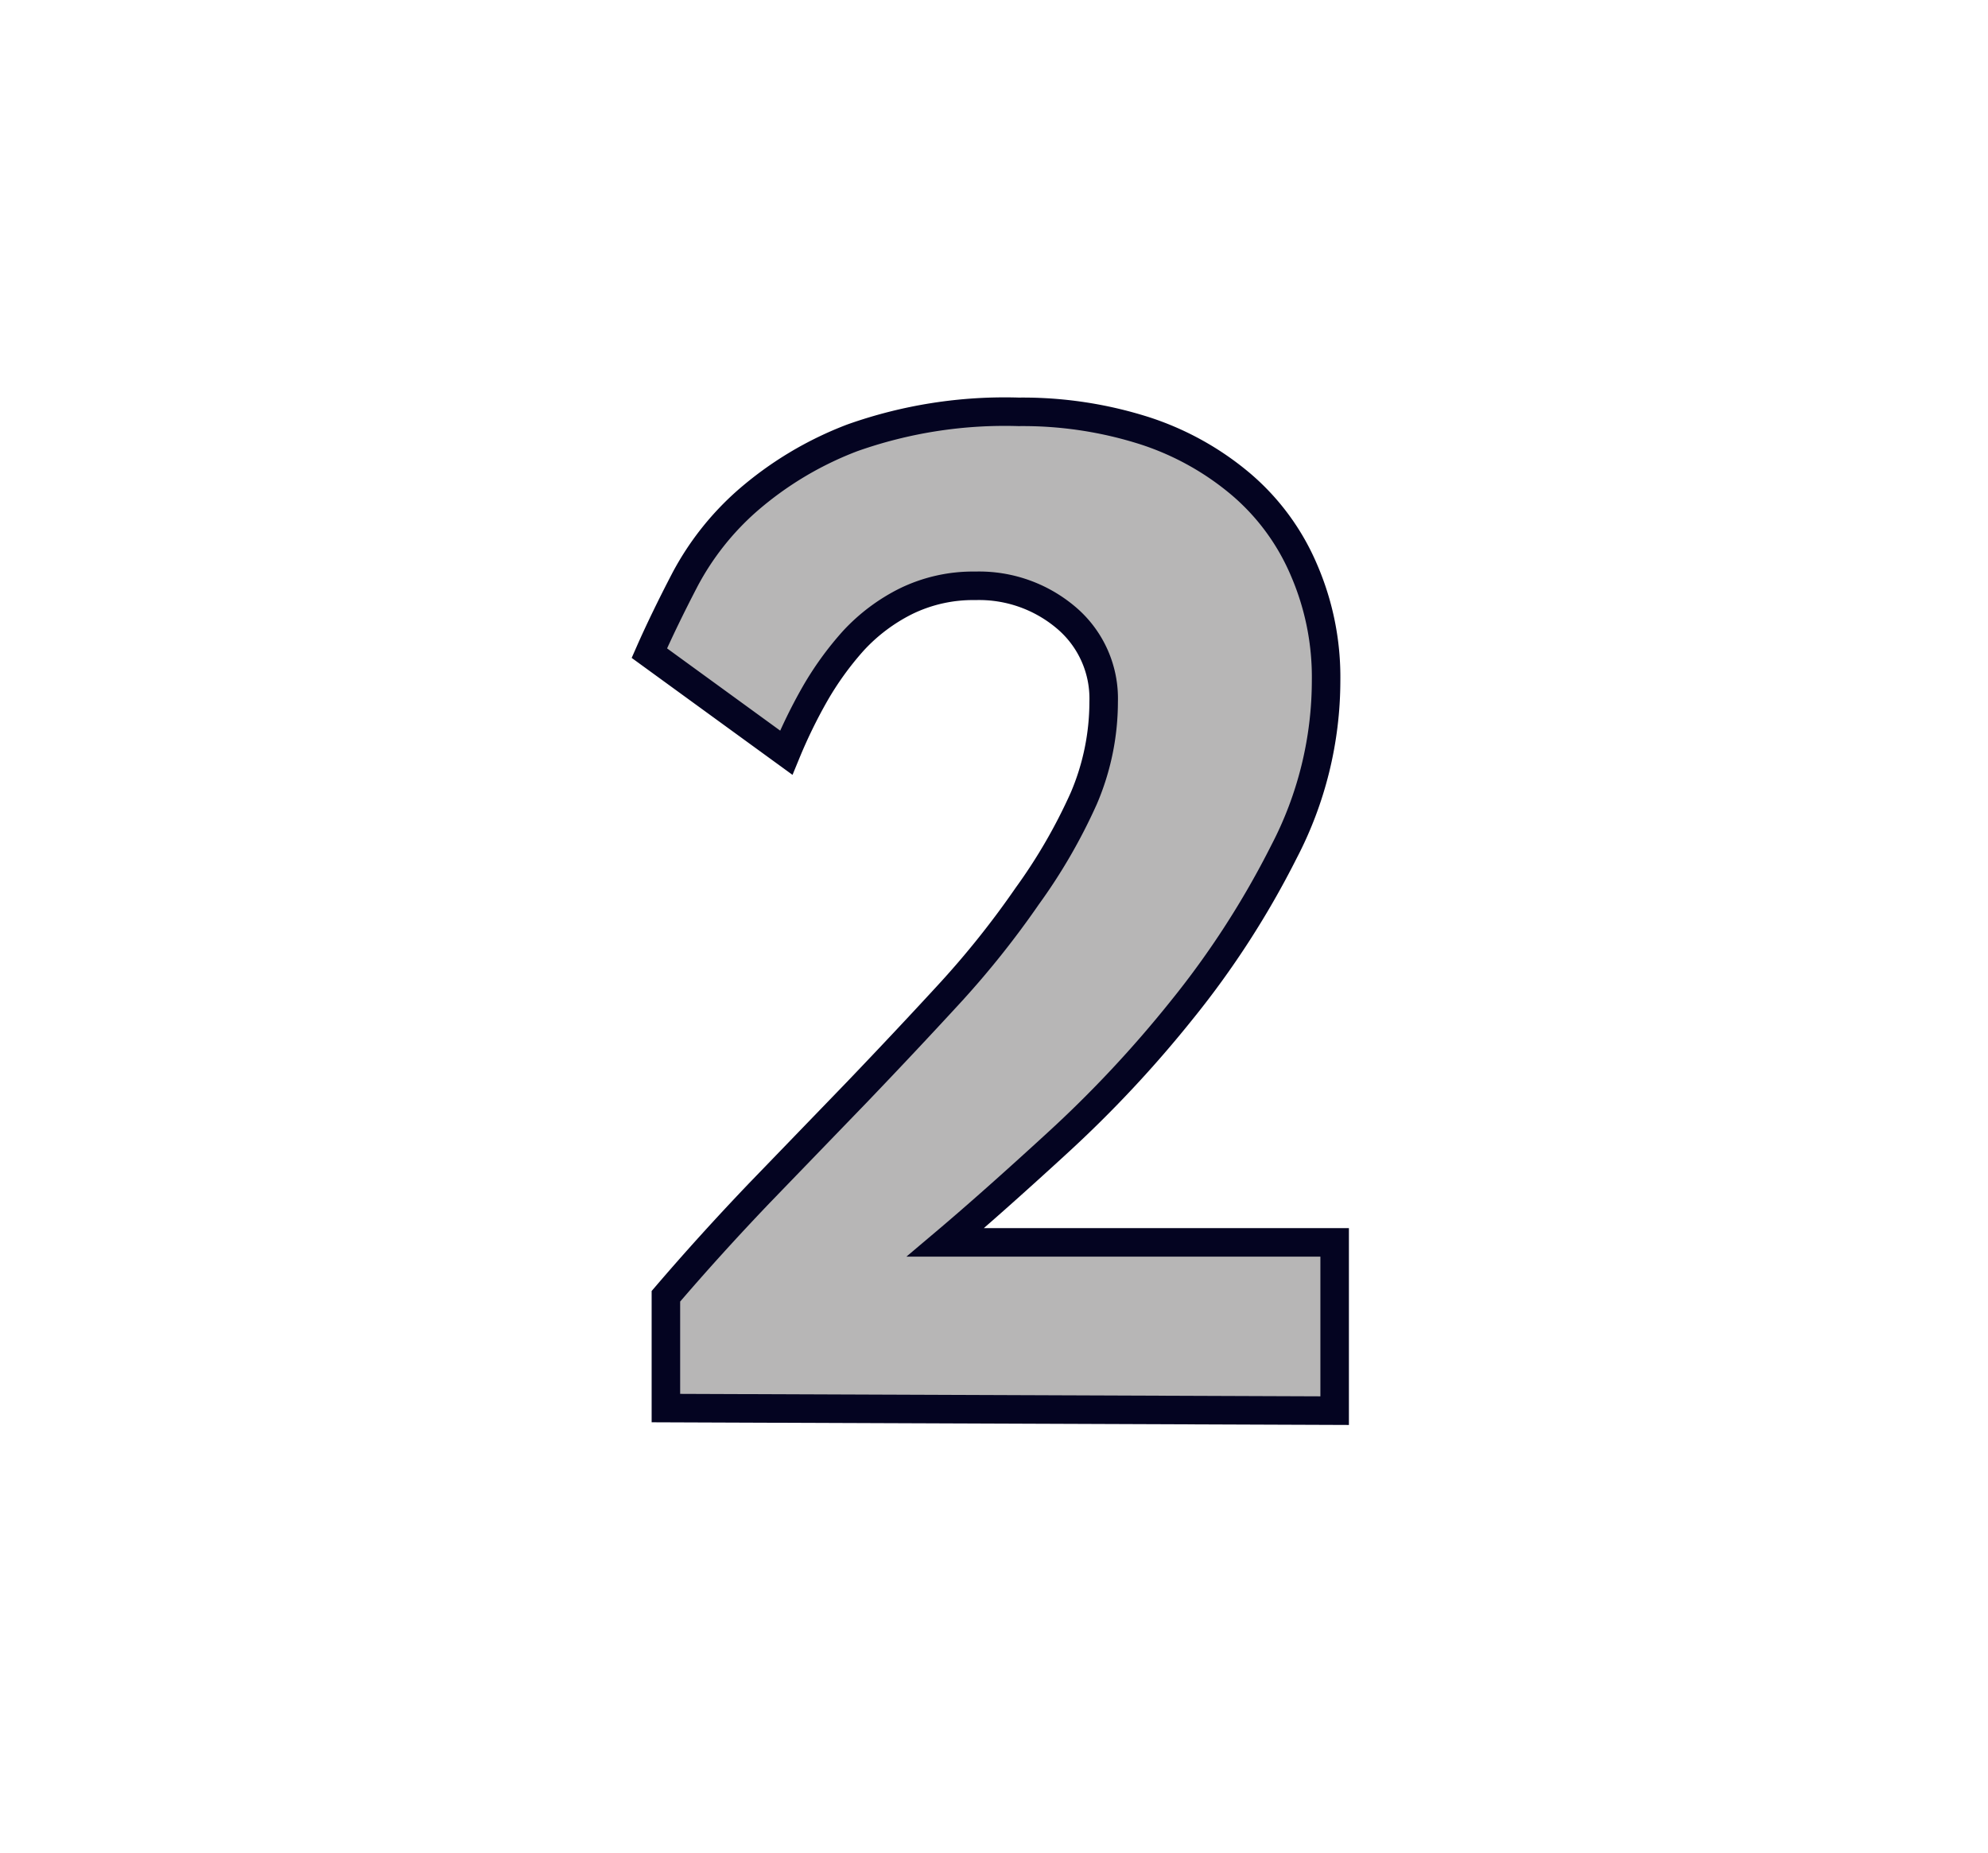 <svg id="Layer_1" data-name="Layer 1" xmlns="http://www.w3.org/2000/svg" viewBox="0 0 69.71 64.98"><defs><style>.cls-1{fill:#b7b6b6;stroke:#040421;}</style></defs><path class="cls-1" d="M23.35,49.37l0-3.92q1.55-1.81,3.27-3.61l3.43-3.55c1.13-1.18,2.22-2.34,3.25-3.46a31.46,31.46,0,0,0,2.72-3.41A19.25,19.25,0,0,0,38,28a8.61,8.61,0,0,0,.7-3.39,3.71,3.71,0,0,0-1.3-2.94,4.72,4.72,0,0,0-3.2-1.13,5.36,5.36,0,0,0-2.43.54,6.38,6.38,0,0,0-1.85,1.39,11,11,0,0,0-1.35,1.87,18,18,0,0,0-1,2.05l-4.8-3.49c.33-.75.75-1.62,1.25-2.58a9.77,9.77,0,0,1,2.17-2.75,12.2,12.2,0,0,1,3.7-2.22,16,16,0,0,1,5.83-.91,14.07,14.07,0,0,1,4.41.66A10,10,0,0,1,43.54,17,8.11,8.11,0,0,1,45.73,20a9.45,9.45,0,0,1,.77,3.87,13,13,0,0,1-1.48,6,31,31,0,0,1-3.57,5.53,41.4,41.4,0,0,1-4.4,4.7q-2.29,2.1-3.9,3.46H46.8v5.9Z"/></svg>